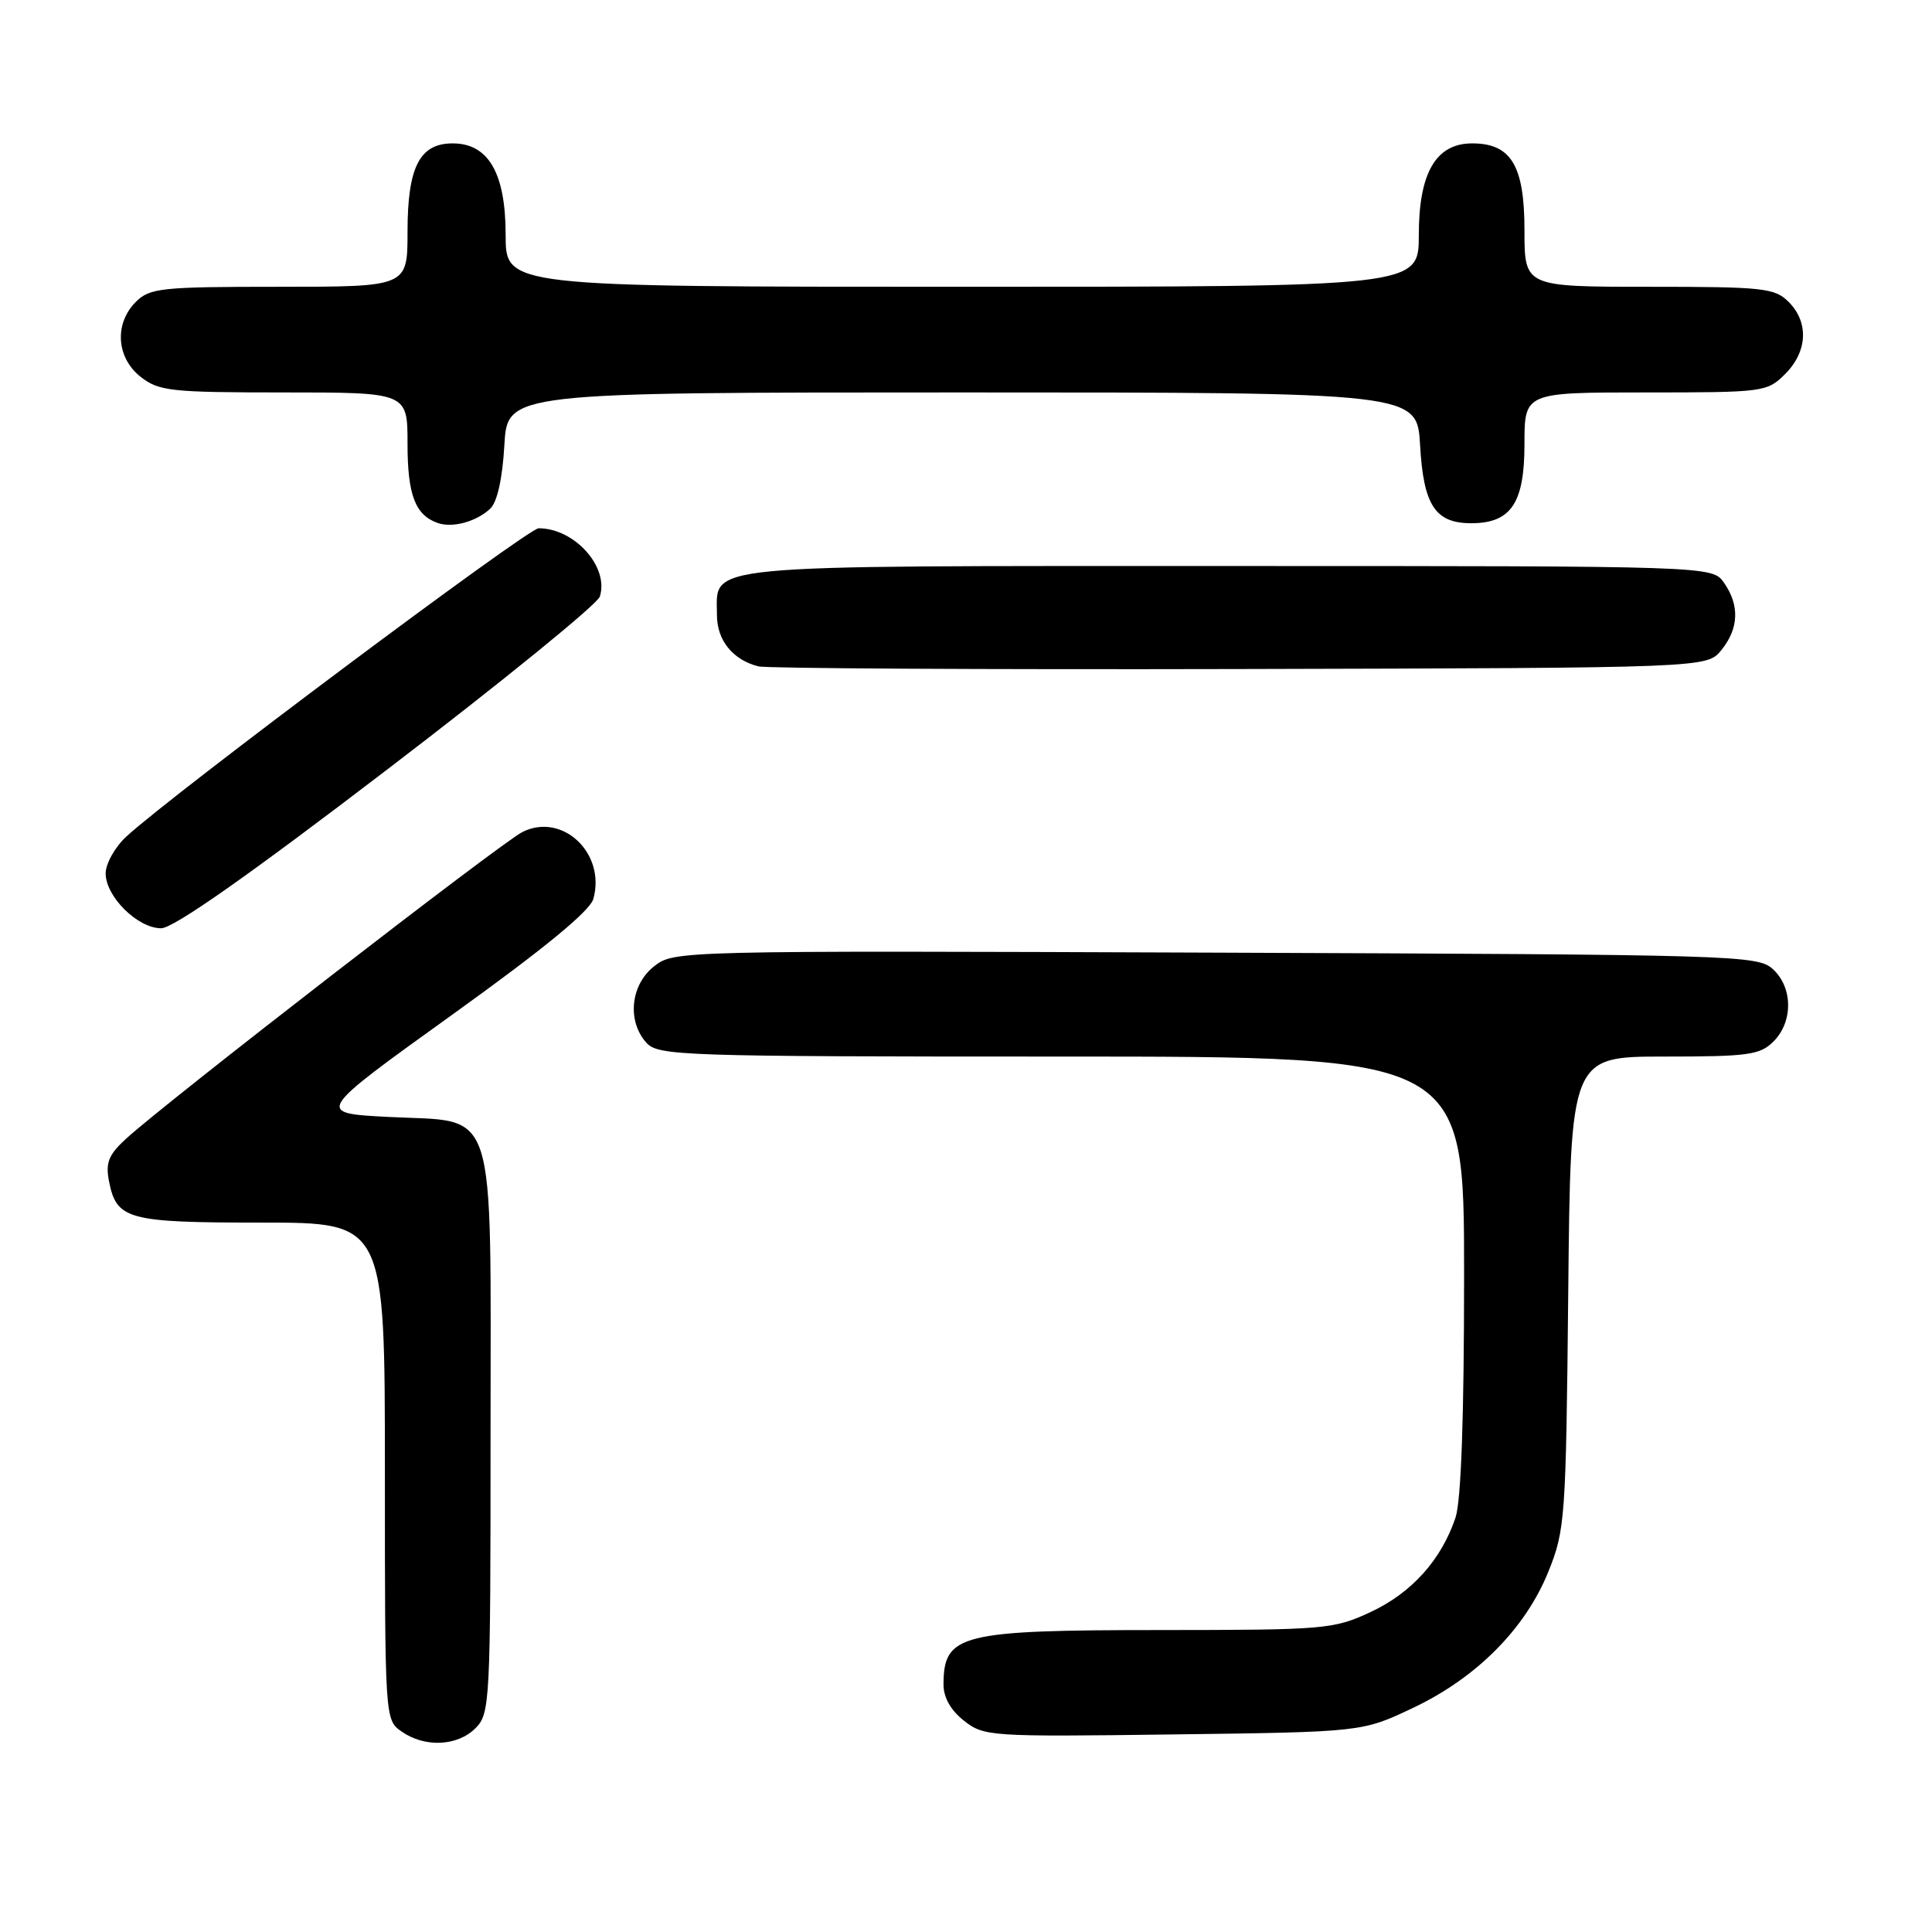<?xml version="1.0" encoding="UTF-8" standalone="no"?>
<!DOCTYPE svg PUBLIC "-//W3C//DTD SVG 1.1//EN" "http://www.w3.org/Graphics/SVG/1.1/DTD/svg11.dtd" >
<svg xmlns="http://www.w3.org/2000/svg" xmlns:xlink="http://www.w3.org/1999/xlink" version="1.1" viewBox="0 0 256 256">
 <g >
 <path fill="currentColor"
d=" M 63.00 229.00 C 64.93 227.07 65.00 225.67 65.00 190.11 C 65.00 145.41 66.07 148.75 51.48 148.00 C 41.77 147.50 41.77 147.50 59.86 134.50 C 72.08 125.72 78.17 120.72 78.62 119.11 C 80.31 113.06 74.52 107.60 69.23 110.24 C 66.47 111.61 21.91 146.10 16.68 150.91 C 14.39 153.01 13.97 154.07 14.44 156.50 C 15.44 161.61 16.88 162.00 34.69 162.00 C 51.00 162.00 51.00 162.00 51.00 194.94 C 51.00 227.85 51.00 227.89 53.22 229.44 C 56.29 231.59 60.61 231.39 63.00 229.00 Z  M 187.22 226.31 C 195.64 222.33 202.14 215.79 205.18 208.22 C 207.39 202.74 207.50 201.18 207.80 171.25 C 208.11 140.00 208.11 140.00 220.55 140.00 C 231.67 140.00 233.21 139.79 235.00 138.00 C 237.62 135.38 237.57 130.82 234.90 128.40 C 232.87 126.57 229.99 126.49 161.05 126.23 C 89.58 125.96 89.31 125.97 86.66 128.05 C 83.54 130.51 83.07 135.31 85.65 138.17 C 87.22 139.90 90.25 140.00 140.65 140.00 C 194.00 140.00 194.00 140.00 194.00 168.85 C 194.00 187.76 193.61 198.87 192.86 201.10 C 190.99 206.68 187.05 211.07 181.62 213.60 C 176.70 215.89 175.61 215.98 153.68 215.99 C 127.20 216.00 125.05 216.54 125.02 223.18 C 125.01 224.91 125.96 226.61 127.73 228.00 C 130.38 230.09 131.15 230.14 155.48 229.82 C 180.50 229.50 180.50 229.50 187.22 226.31 Z  M 51.34 101.94 C 66.50 90.36 79.16 80.06 79.48 79.05 C 80.73 75.13 76.13 70.00 71.37 70.00 C 69.94 70.00 22.89 105.18 16.75 110.84 C 15.24 112.23 14.00 114.44 14.00 115.73 C 14.00 118.80 18.24 123.00 21.35 123.00 C 22.98 123.00 32.87 116.06 51.34 101.94 Z  M 228.09 86.14 C 230.41 83.28 230.53 80.20 228.44 77.22 C 226.89 75.00 226.89 75.00 162.77 75.00 C 91.62 75.00 95.00 74.68 95.00 81.50 C 95.00 84.85 97.10 87.44 100.50 88.30 C 101.60 88.57 130.33 88.73 164.34 88.65 C 226.18 88.50 226.18 88.50 228.09 86.14 Z  M 64.97 67.39 C 65.89 66.51 66.58 63.40 66.83 59.00 C 67.23 52.00 67.23 52.00 127.50 52.00 C 187.77 52.00 187.77 52.00 188.17 59.00 C 188.62 66.96 190.18 69.33 194.94 69.33 C 200.21 69.33 202.00 66.68 202.00 58.85 C 202.00 52.00 202.00 52.00 218.05 52.00 C 233.75 52.00 234.14 51.95 236.55 49.55 C 239.52 46.57 239.70 42.70 237.00 40.00 C 235.16 38.16 233.67 38.00 218.50 38.00 C 202.00 38.00 202.00 38.00 202.00 30.50 C 202.00 21.94 200.23 19.00 195.07 19.00 C 190.27 19.00 188.00 22.90 188.00 31.13 C 188.00 38.00 188.00 38.00 127.50 38.00 C 67.00 38.00 67.00 38.00 67.00 31.13 C 67.00 22.94 64.72 19.00 59.98 19.00 C 55.60 19.00 54.00 22.13 54.00 30.72 C 54.00 38.00 54.00 38.00 37.00 38.00 C 21.33 38.00 19.84 38.16 18.00 40.00 C 15.12 42.88 15.41 47.39 18.63 49.93 C 21.06 51.83 22.59 52.00 37.63 52.00 C 54.00 52.00 54.00 52.00 54.00 58.81 C 54.00 65.58 55.02 68.25 58.00 69.30 C 59.98 69.99 63.14 69.12 64.97 67.39 Z "/>
</g>
</svg>